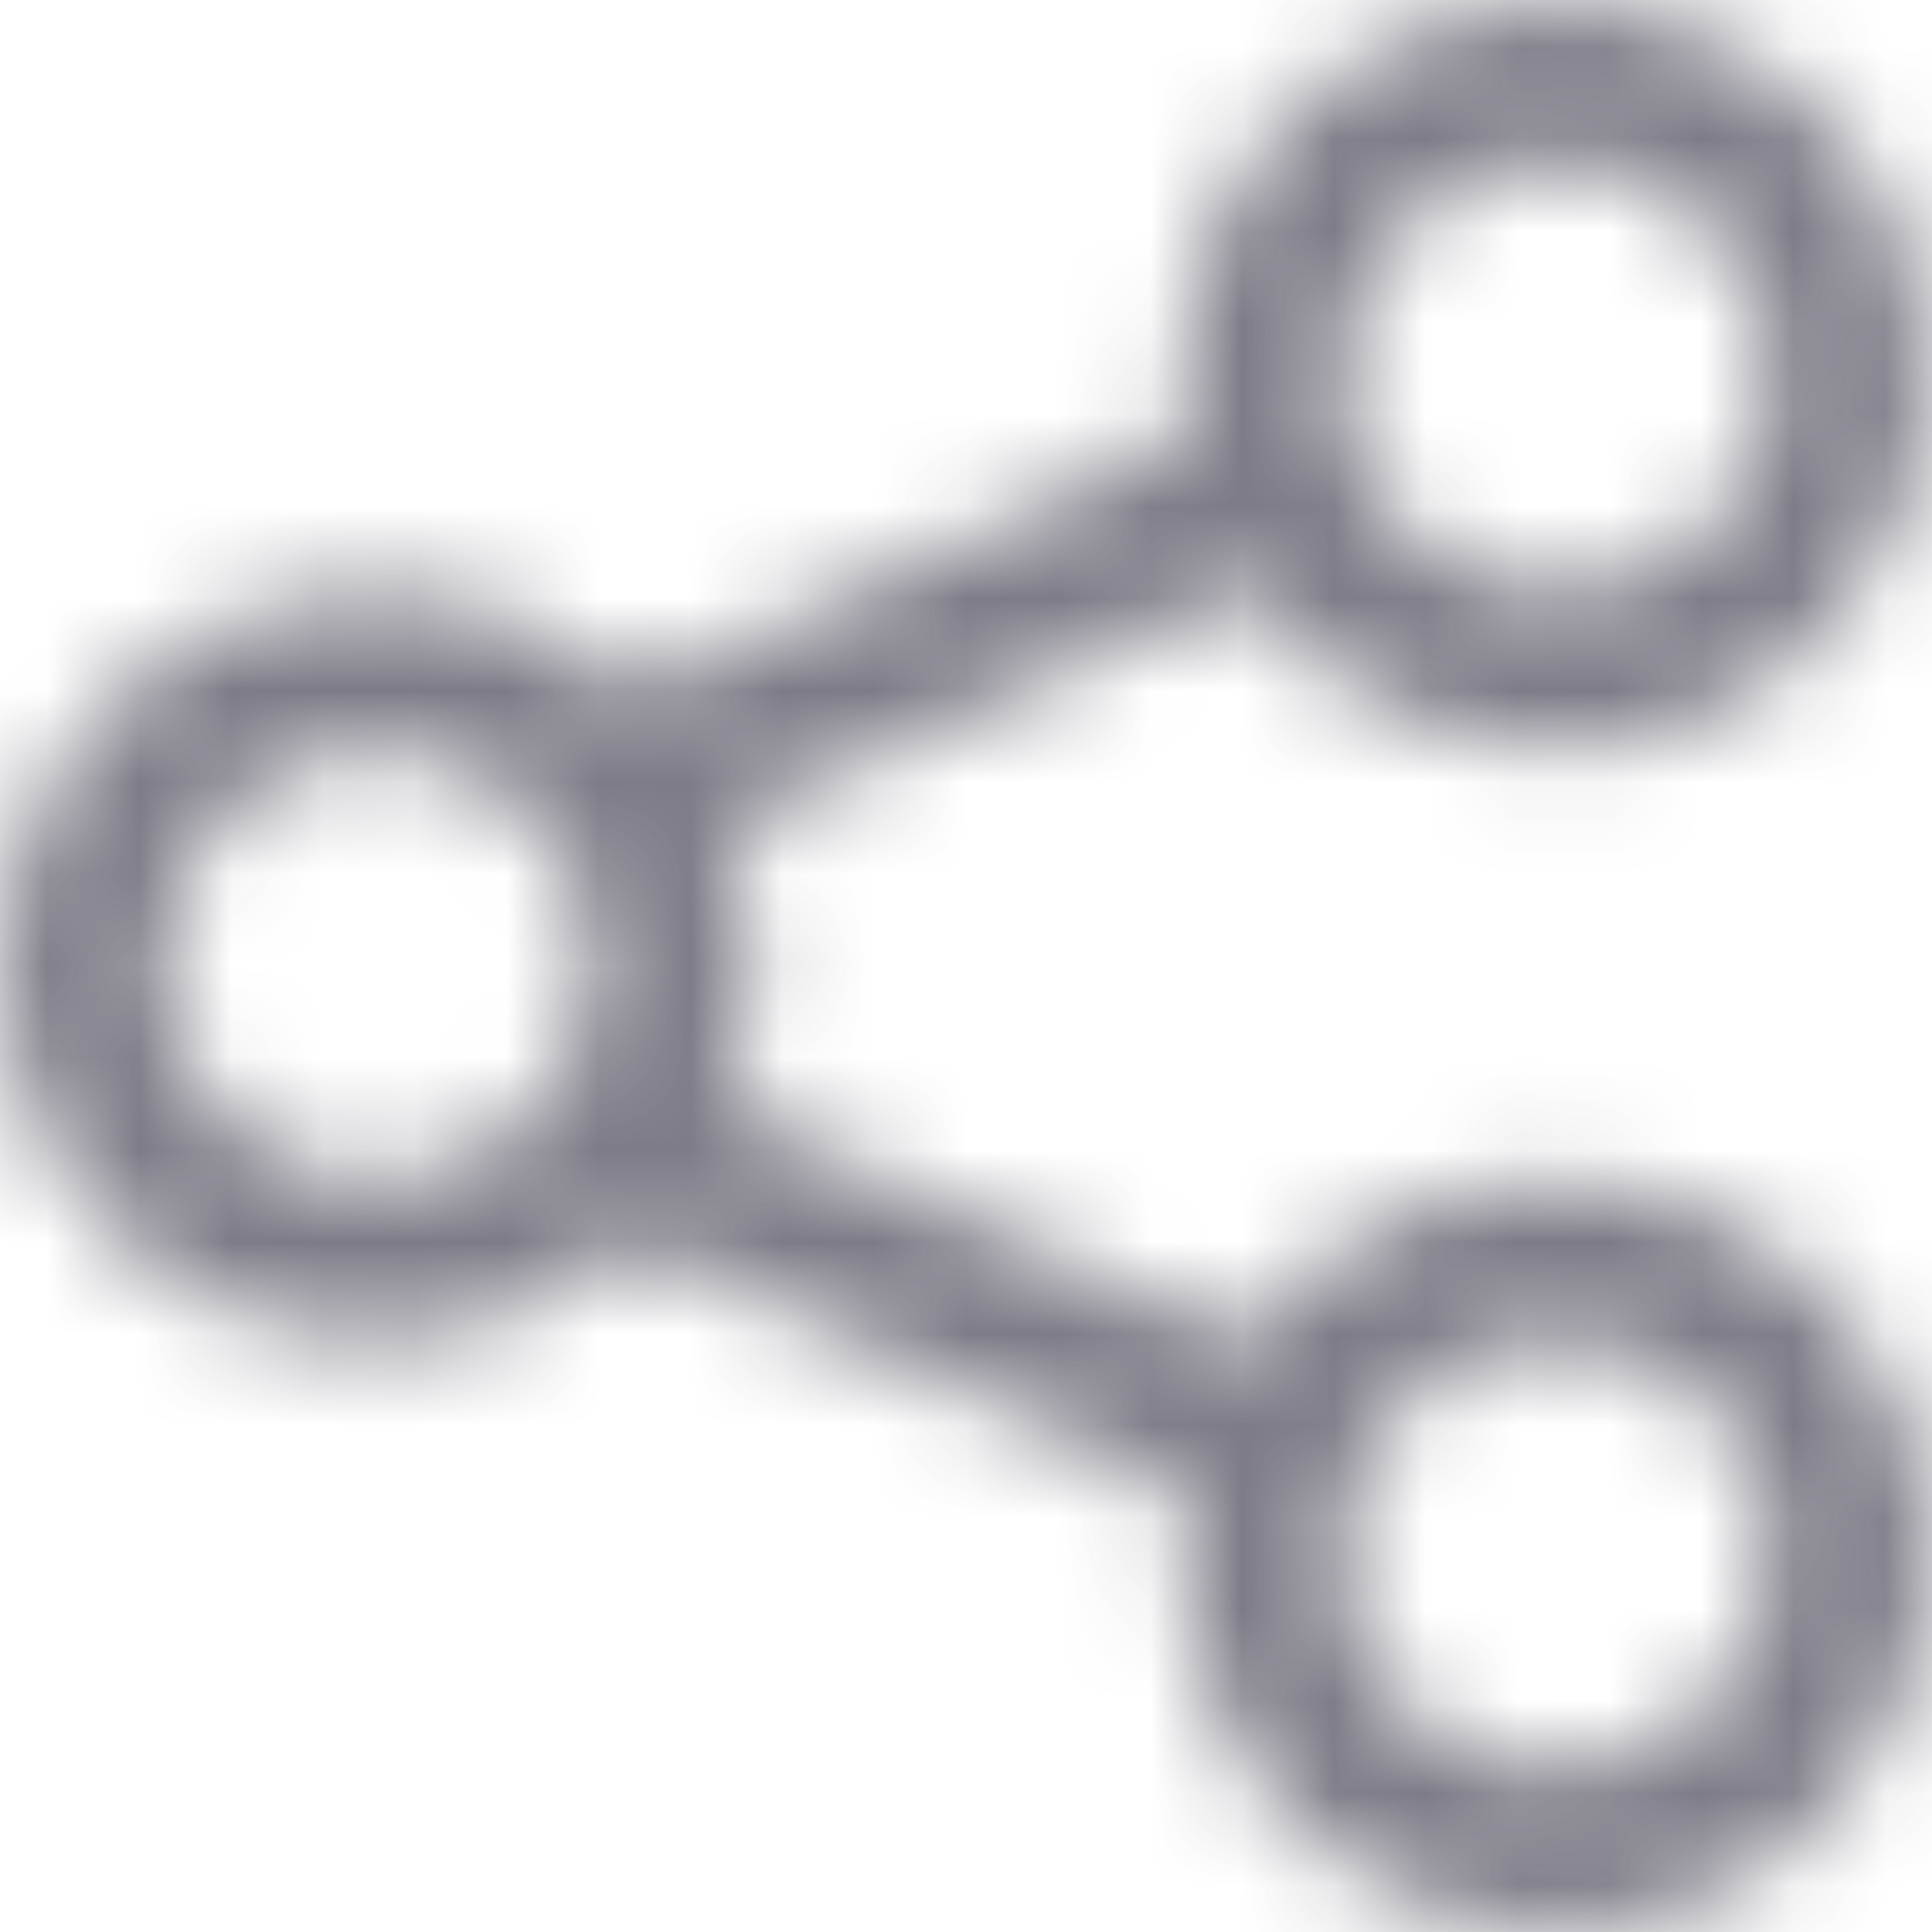<svg width="21" height="21" viewBox="0 0 21 21" fill="none" xmlns="http://www.w3.org/2000/svg">
<mask id="mask0_541_624" style="mask-type:alpha" maskUnits="userSpaceOnUse" x="0" y="0" width="21" height="21">
<path d="M16.92 12.833C16.259 12.834 15.609 12.995 15.024 13.304C14.44 13.612 13.939 14.059 13.565 14.604L7.876 12.033C8.28 11.056 8.282 9.959 7.88 8.981L13.561 6.396C14.115 7.198 14.938 7.775 15.881 8.022C16.823 8.269 17.823 8.169 18.698 7.741C19.573 7.314 20.267 6.586 20.652 5.69C21.037 4.795 21.089 3.79 20.798 2.86C20.508 1.929 19.893 1.134 19.067 0.618C18.24 0.102 17.256 -0.101 16.293 0.047C15.33 0.195 14.452 0.684 13.819 1.424C13.185 2.165 12.837 3.108 12.839 4.084C12.842 4.314 12.866 4.545 12.909 4.771L6.869 7.519C6.289 6.975 5.563 6.612 4.78 6.476C3.997 6.339 3.191 6.434 2.461 6.75C1.732 7.066 1.11 7.588 0.673 8.252C0.236 8.917 0.002 9.695 9.85184e-06 10.49C-0.002 11.286 0.229 12.065 0.663 12.731C1.097 13.398 1.717 13.922 2.445 14.241C3.173 14.56 3.979 14.659 4.762 14.526C5.546 14.393 6.274 14.034 6.856 13.492L12.911 16.229C12.869 16.456 12.846 16.685 12.842 16.916C12.842 17.723 13.081 18.513 13.529 19.185C13.977 19.856 14.614 20.38 15.36 20.689C16.105 20.998 16.925 21.079 17.717 20.922C18.508 20.764 19.235 20.375 19.805 19.804C20.376 19.233 20.764 18.505 20.922 17.713C21.079 16.921 20.998 16.1 20.689 15.354C20.381 14.607 19.858 13.97 19.187 13.521C18.516 13.072 17.727 12.833 16.92 12.833ZM16.92 1.75C17.381 1.75 17.832 1.887 18.215 2.143C18.599 2.399 18.898 2.764 19.074 3.19C19.251 3.616 19.297 4.086 19.207 4.538C19.117 4.991 18.895 5.407 18.57 5.733C18.244 6.06 17.828 6.282 17.376 6.372C16.924 6.462 16.455 6.416 16.029 6.24C15.603 6.063 15.239 5.764 14.983 5.38C14.727 4.996 14.59 4.545 14.59 4.084C14.591 3.465 14.836 2.872 15.273 2.434C15.71 1.997 16.302 1.751 16.92 1.75ZM4.102 12.833C3.641 12.833 3.19 12.697 2.807 12.44C2.423 12.184 2.125 11.82 1.948 11.393C1.771 10.967 1.725 10.498 1.815 10.045C1.905 9.592 2.127 9.176 2.453 8.85C2.779 8.524 3.194 8.301 3.646 8.211C4.098 8.121 4.567 8.167 4.993 8.344C5.419 8.52 5.783 8.819 6.039 9.203C6.295 9.587 6.432 10.038 6.432 10.5C6.432 11.118 6.186 11.711 5.749 12.149C5.312 12.586 4.72 12.832 4.102 12.833ZM16.92 19.249C16.459 19.249 16.009 19.112 15.625 18.856C15.242 18.599 14.943 18.235 14.767 17.809C14.59 17.382 14.544 16.913 14.634 16.46C14.724 16.008 14.946 15.592 15.272 15.266C15.598 14.939 16.013 14.717 16.465 14.627C16.918 14.537 17.386 14.583 17.812 14.76C18.238 14.937 18.602 15.236 18.858 15.619C19.114 16.003 19.251 16.454 19.251 16.916C19.251 17.535 19.005 18.128 18.568 18.565C18.131 19.003 17.538 19.249 16.92 19.249Z" fill="black"/>
</mask>
<g mask="url(#mask0_541_624)">
<rect x="-2" y="-2.667" width="26.667" height="28" fill="#5D5A68" fill-opacity="0.8"/>
</g>
</svg>
